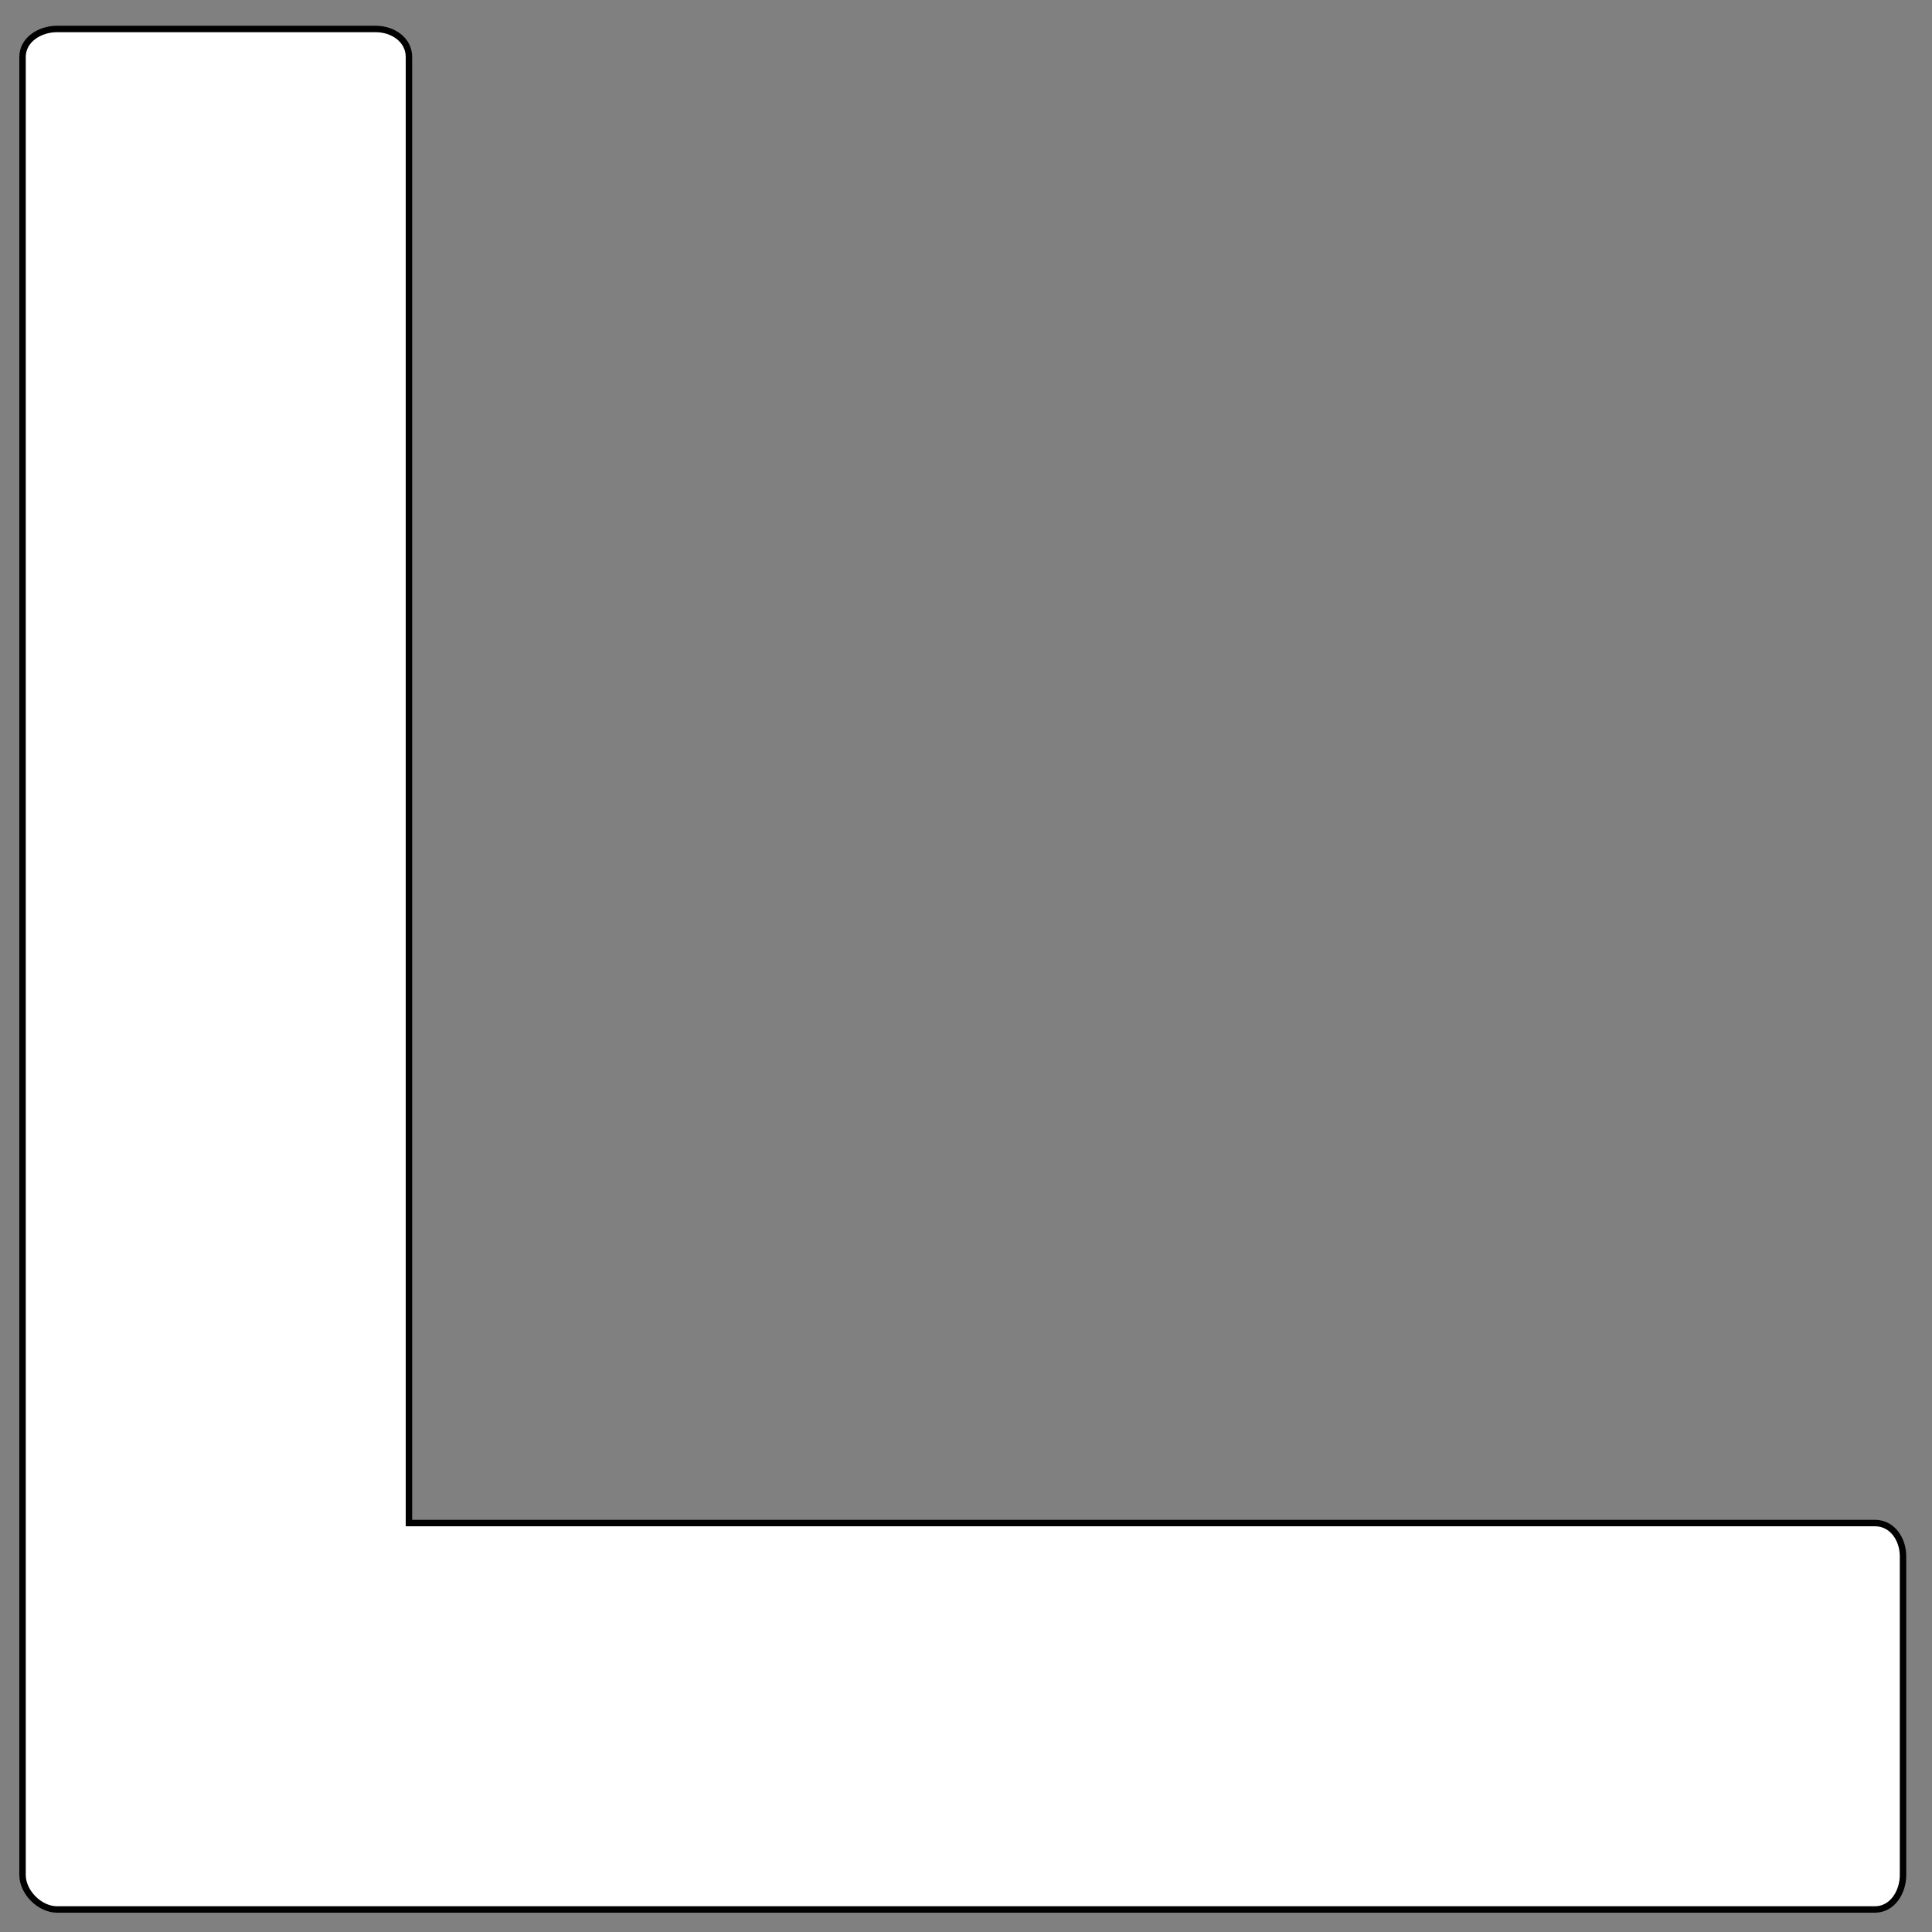 <svg xmlns="http://www.w3.org/2000/svg" width="300" height="300"><rect width="100%" height="100%" fill="#808080" stroke="none"/><path fill="#FFFFFF" stroke="#000000" stroke-miterlimit="10" d="M291.149,236.5H63.5V8.851c0-2.679-2.496-4.351-5.174-4.351H8.851	C6.172,4.5,3.5,6.172,3.5,8.851v232.824v49.475c0,2.68,2.672,5.351,5.351,5.351h49.475h232.824c2.68,0,4.351-2.671,4.351-5.351	v-49.475C295.5,238.995,293.829,236.5,291.149,236.5z"/></svg>